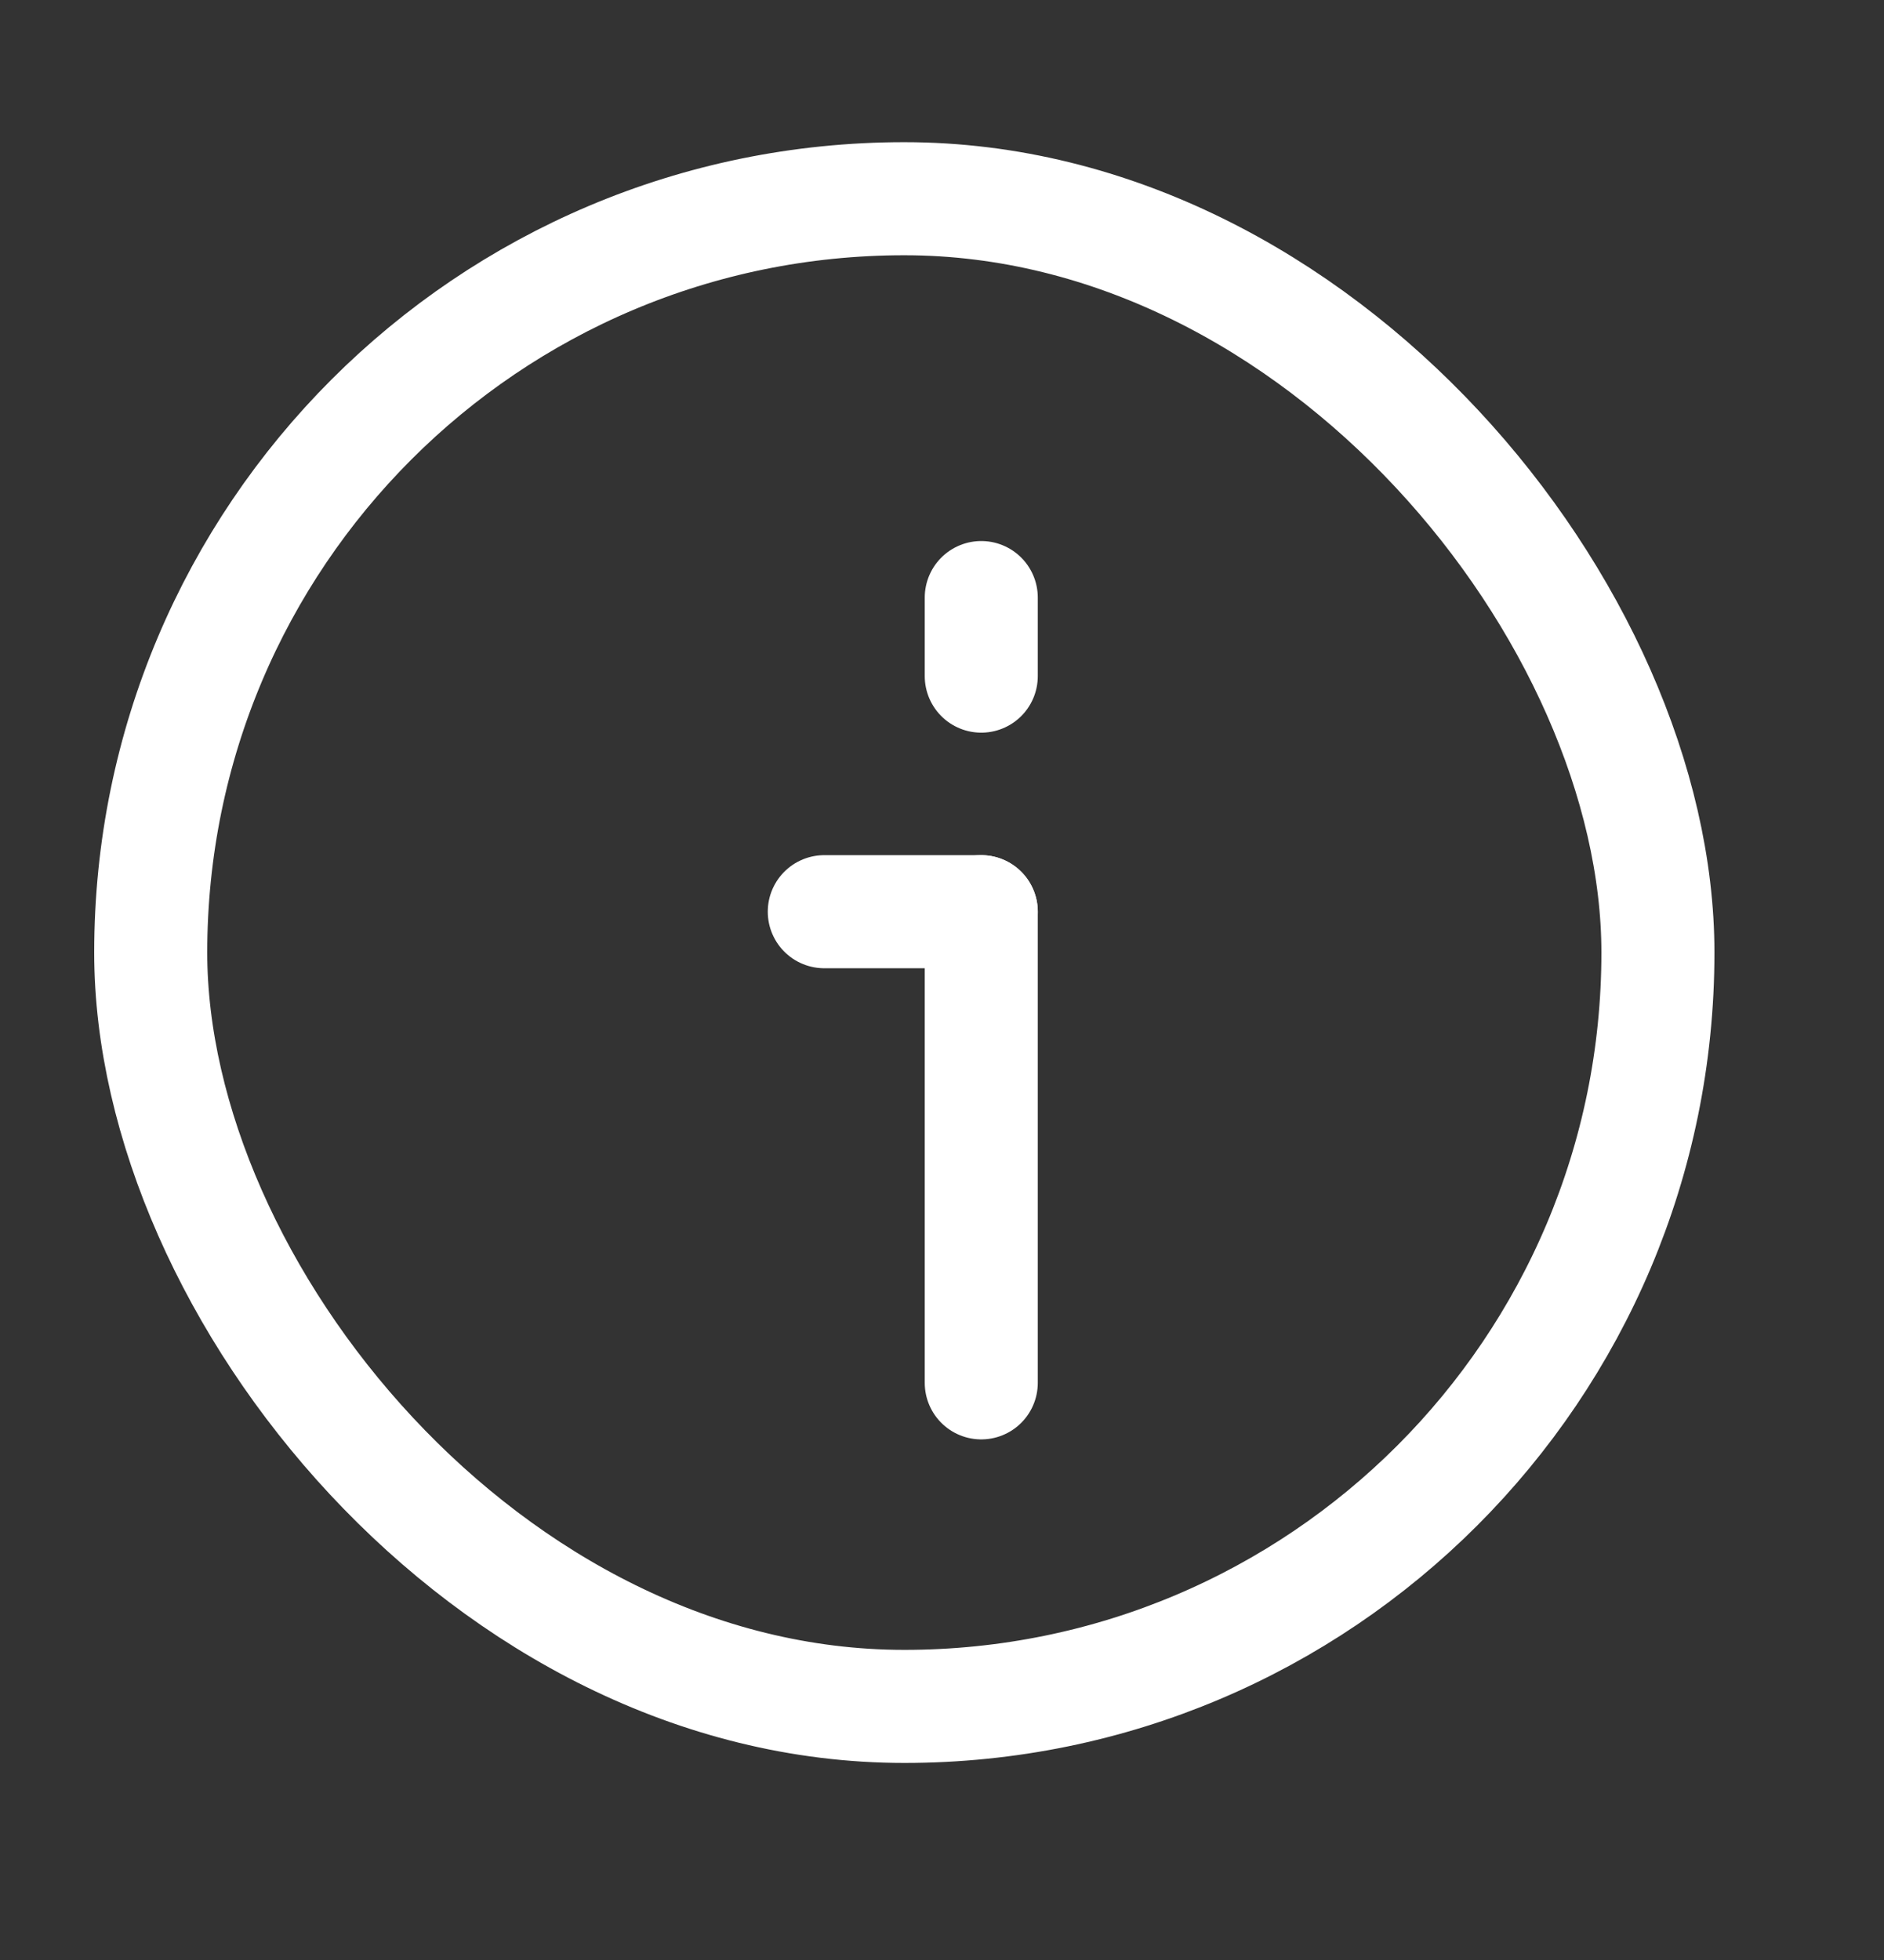 <svg width="25" height="26" viewBox="0 0 25 26" fill="none" xmlns="http://www.w3.org/2000/svg">
<rect x="0" y="0" width="25" height="26" fill="#333333" stroke="none"/>
<rect x="2" y="2.636" width="20" height="20" rx="10" stroke="white" stroke-width="1.5"/>
<path d="M13.021 18.344L13.021 12.094" stroke="white" stroke-width="1.5" stroke-linecap="round" stroke-linejoin="round"/>
<path d="M10.938 12.094L13.021 12.094" stroke="white" stroke-width="1.5" stroke-linecap="round" stroke-linejoin="round"/>
<path d="M13.021 8.969L13.021 7.927" stroke="white" stroke-width="1.5" stroke-linecap="round" stroke-linejoin="round"/>
</svg>

